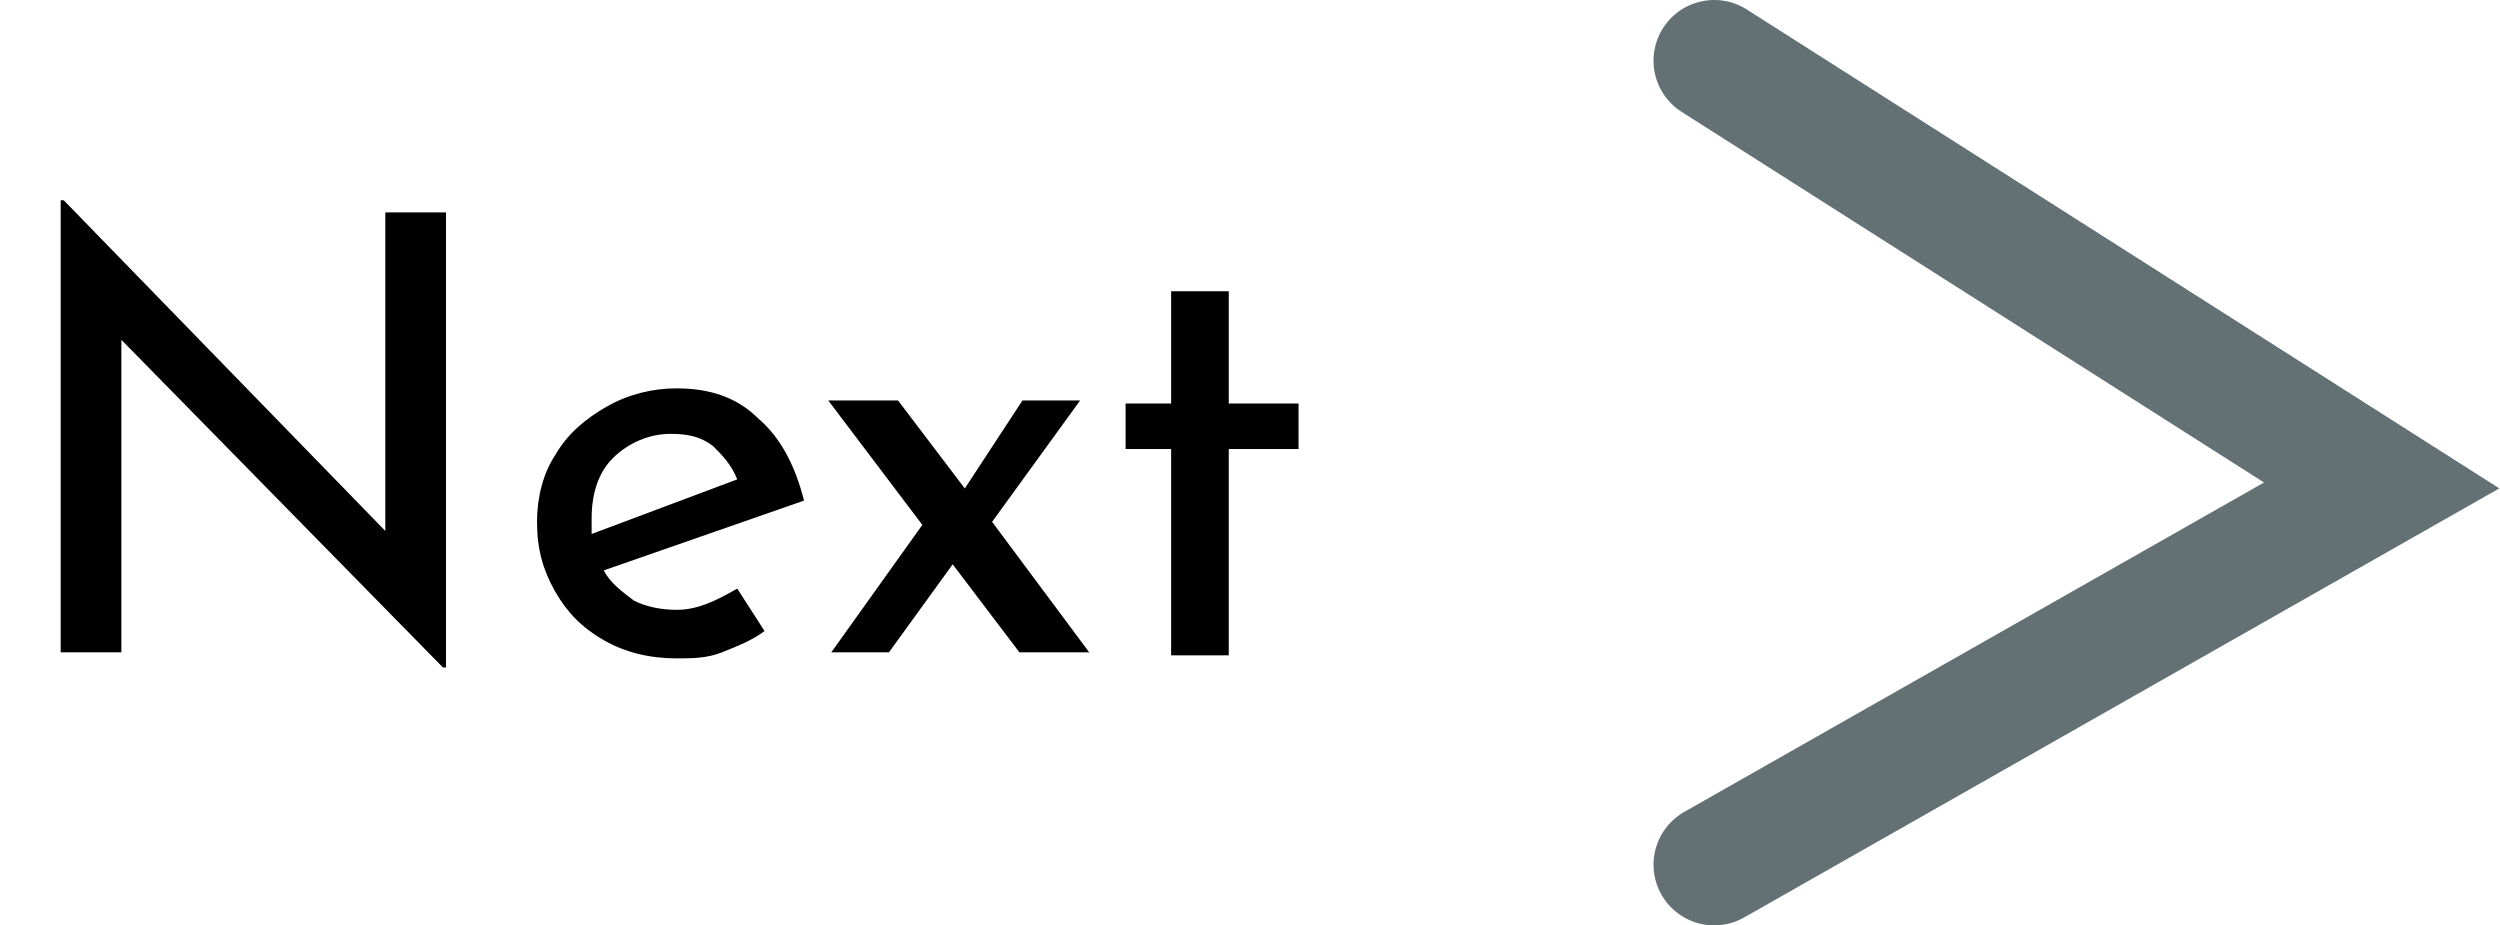 <?xml version="1.0" encoding="utf-8"?>
<!-- Generator: Adobe Illustrator 22.1.0, SVG Export Plug-In . SVG Version: 6.00 Build 0)  -->
<svg version="1.1" id="Layer_1" xmlns="http://www.w3.org/2000/svg" xmlns:xlink="http://www.w3.org/1999/xlink" x="0px" y="0px"
	 viewBox="0 0 82.4 30.5" style="enable-background:new 0 0 82.4 30.5;" xml:space="preserve">
<style type="text/css">
	.st0{fill:none;stroke:#637074;stroke-width:4;stroke-linecap:round;stroke-miterlimit:10;}
	.st1{enable-background:new    ;}
</style>
<title>next</title>
<g id="Layer_2_1_">
	<g id="Layer_4">
		<g id="next">
			<polyline class="st0" points="56.5,28.5 78.5,16 56.5,2 			"/>
			<g class="st1">
				<path d="M14.7,7V22h-0.1L4,11.2l0,10.3h-2V6.6h0.1l10.6,10.9l0-10.5H14.7z"/>
			</g>
			<g class="st1">
				<path d="M24.3,19.4l0.9,1.4c-0.4,0.3-0.9,0.5-1.4,0.7c-0.5,0.2-1,0.2-1.5,0.2c-0.9,0-1.7-0.2-2.4-0.6c-0.7-0.4-1.2-0.9-1.6-1.6
					c-0.4-0.7-0.6-1.4-0.6-2.3c0-0.8,0.2-1.6,0.6-2.2c0.4-0.7,1-1.2,1.7-1.6c0.7-0.4,1.5-0.6,2.3-0.6c1.1,0,2,0.3,2.7,1
					c0.7,0.6,1.2,1.5,1.5,2.7l-6.6,2.3c0.2,0.4,0.6,0.7,1,1c0.4,0.2,0.9,0.3,1.4,0.3C23,20.1,23.6,19.8,24.3,19.4z M20.2,15.1
					c-0.5,0.5-0.7,1.2-0.7,2c0,0.2,0,0.4,0,0.5l4.8-1.8c-0.2-0.5-0.5-0.8-0.8-1.1c-0.4-0.3-0.8-0.4-1.4-0.4
					C21.4,14.3,20.7,14.6,20.2,15.1z"/>
			</g>
			<g class="st1">
				<path d="M33.6,21.5l-2.2-2.9l-2.1,2.9h-1.9l3-4.2l-3.1-4.1h2.3l2.2,2.9l1.9-2.9h1.9l-2.9,4l3.2,4.3H33.6z"/>
				<path d="M40.5,9.6v3.7h2.3v1.5h-2.3v6.8h-1.9v-6.8h-1.5v-1.5h1.5V9.6H40.5z"/>
			</g>
		</g>
	</g>
</g>
</svg>
